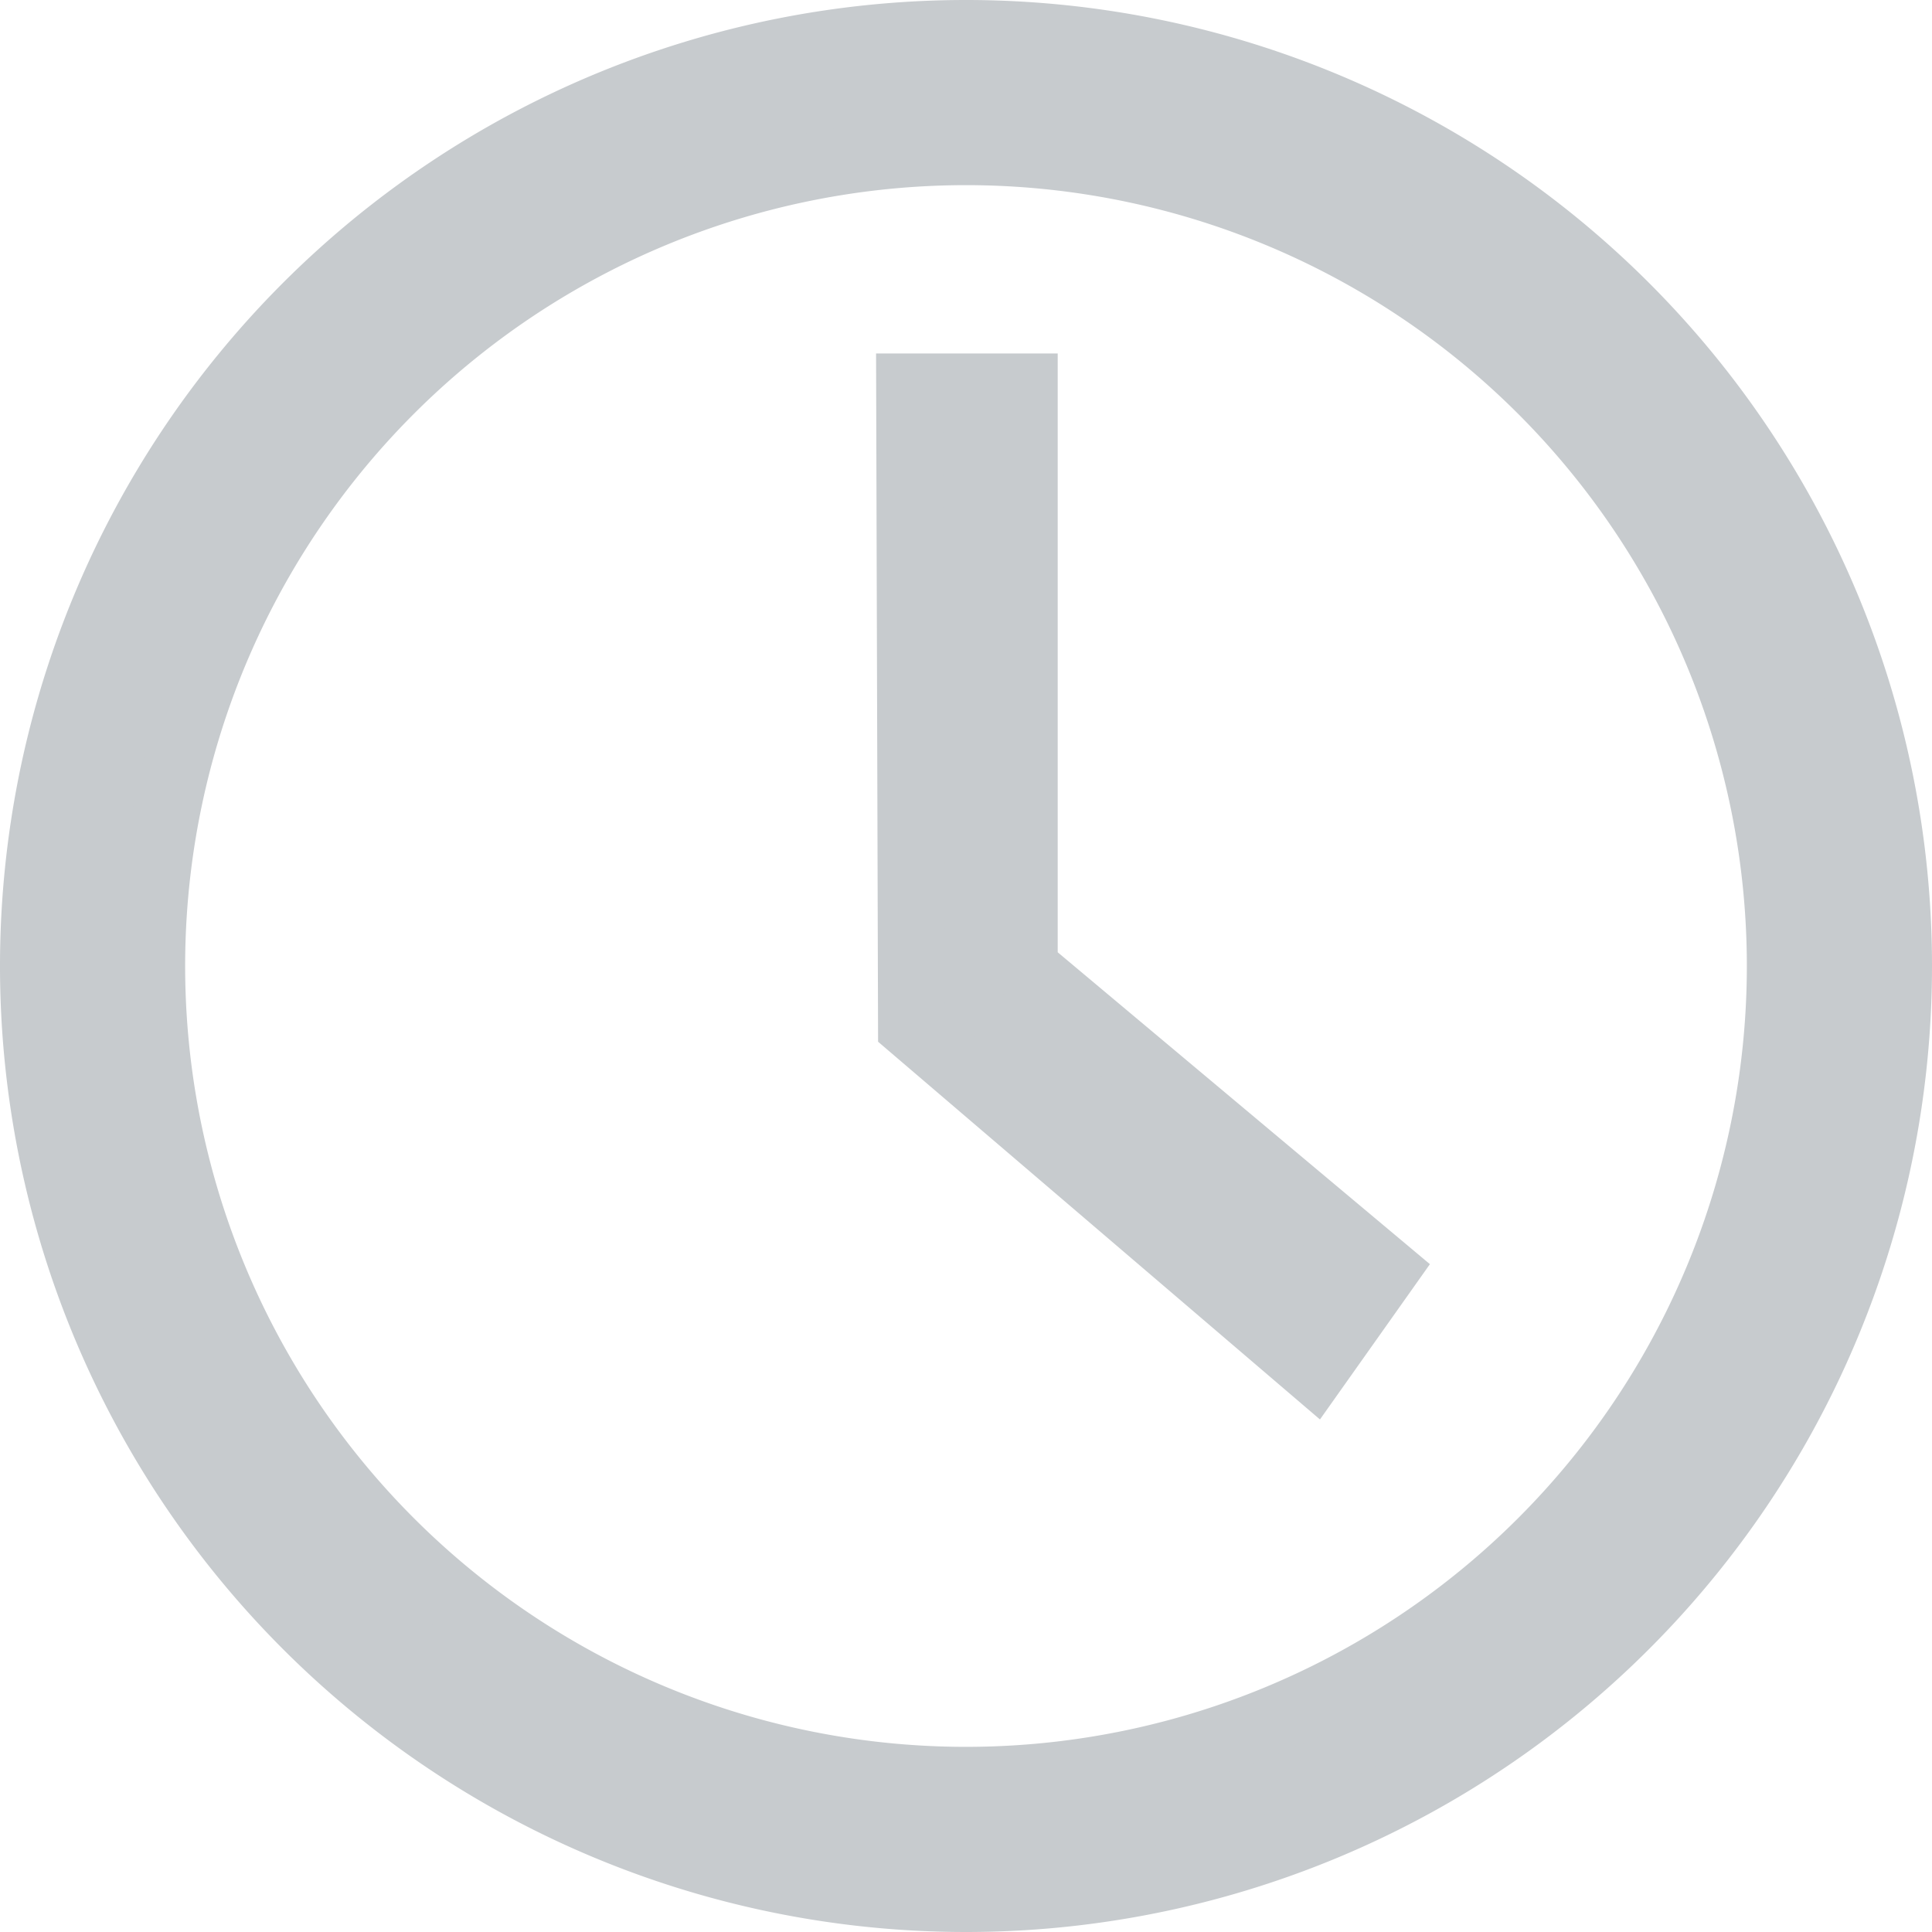 <svg xmlns="http://www.w3.org/2000/svg" width="14.452" height="14.452" viewBox="0 0 14.452 14.452">
  <g id="clock-circular-outline" transform="translate(0.25 0.25)">
    <g id="clock">
      <g id="Groupe_417" data-name="Groupe 417">
        <path id="Tracé_1499" data-name="Tracé 1499" d="M6.976,0a6.976,6.976,0,1,0,6.976,6.976A6.976,6.976,0,0,0,6.976,0Zm0,13.067a6.091,6.091,0,1,1,6.091-6.091A6.091,6.091,0,0,1,6.976,13.067ZM7.412,2.644H6.554l.014,4.783L9.578,10l.531-.75L7.412,6.99Z" fill="#c7cbce" stroke="#c7cbce" stroke-width="0.5"/>
      </g>
    </g>
  </g>
</svg>
